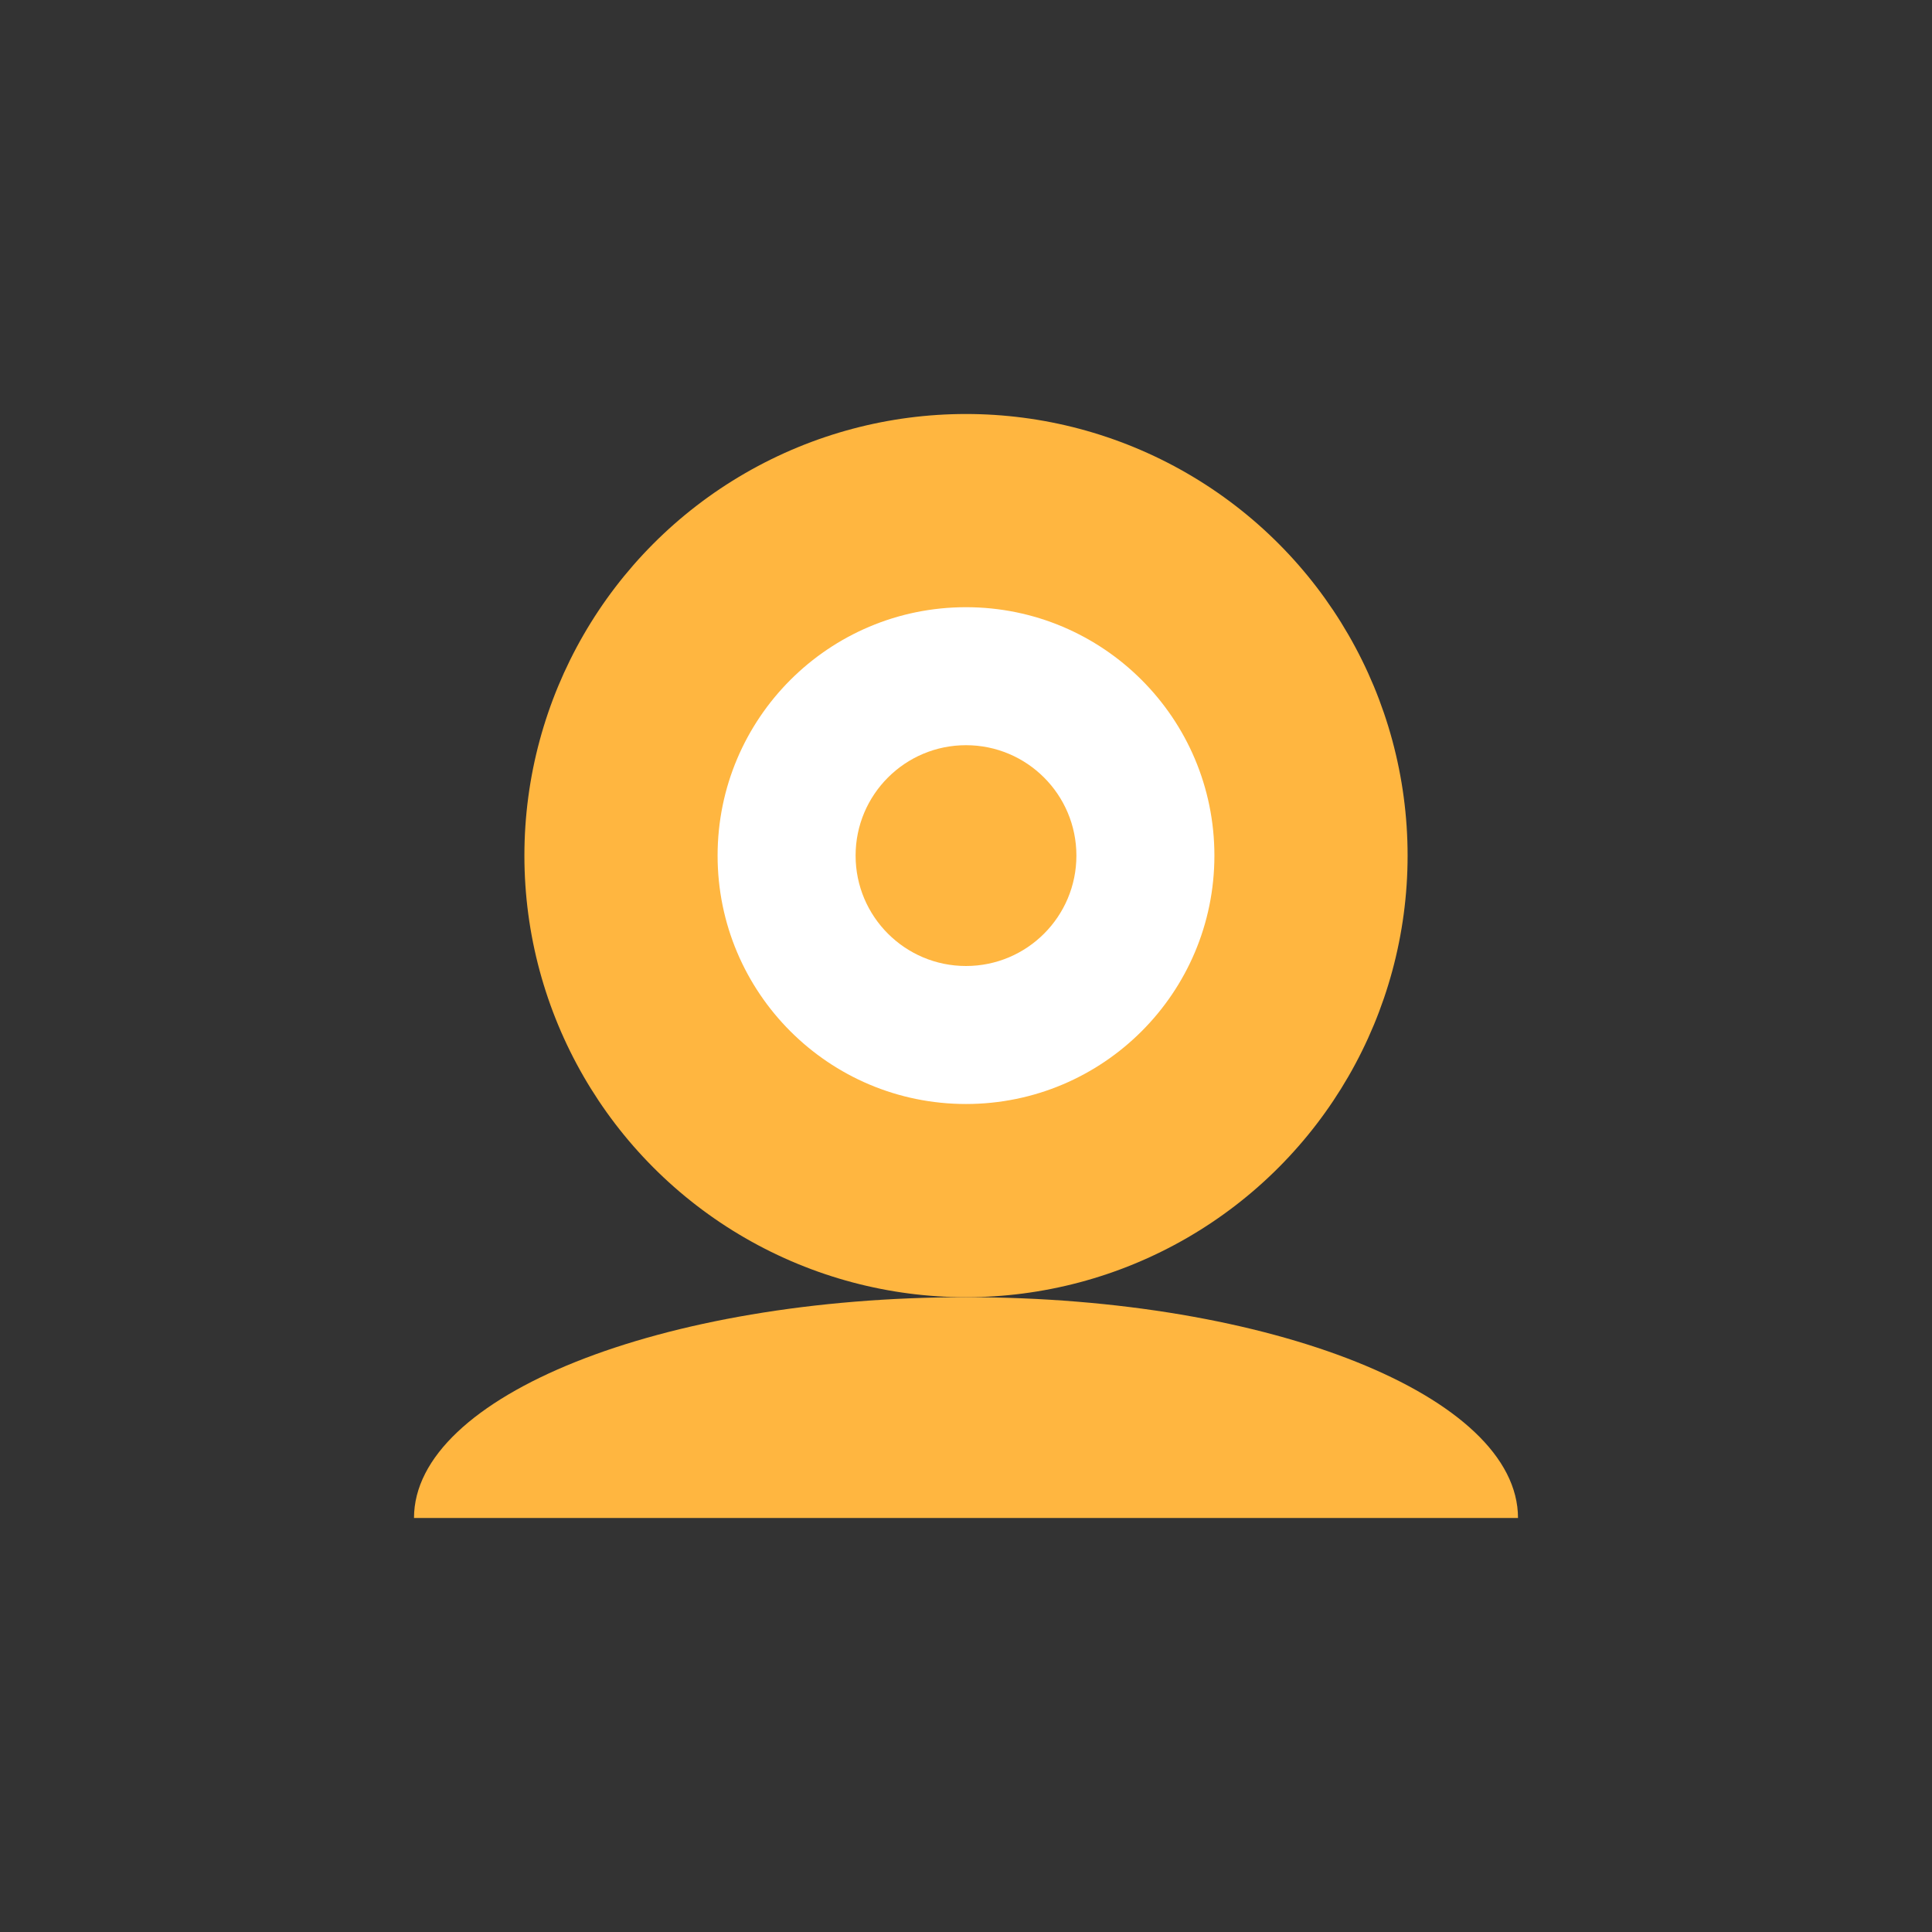 <?xml version="1.0" encoding="utf-8"?>
<!-- Generator: Adobe Illustrator 13.0.0, SVG Export Plug-In . SVG Version: 6.00 Build 14948)  -->
<!DOCTYPE svg PUBLIC "-//W3C//DTD SVG 1.1//EN" "http://www.w3.org/Graphics/SVG/1.1/DTD/svg11.dtd">
<svg version="1.1" id="Layer_1" xmlns="http://www.w3.org/2000/svg" xmlns:xlink="http://www.w3.org/1999/xlink" x="0px" y="0px"
	 width="70px" height="70px" viewBox="0 0 70 70" enable-background="new 0 0 70 70" xml:space="preserve">
<rect x="0" y="0" width="70" height="70" fill="#333333" stroke="none"/>
<rect display="none" fill="#EA1818" width="70" height="70"/>
<path fill="#FFB640" d="M35,47c-11.045,0-20,3.582-20,8h40C55,50.582,46.045,47,35,47z"/>
<circle fill="#FFB640" cx="35" cy="31" r="16"/>
<circle fill="#FFFFFF" cx="35" cy="31" r="9"/>
<circle fill="#FFB640" cx="35" cy="31" r="4"/>
</svg>
